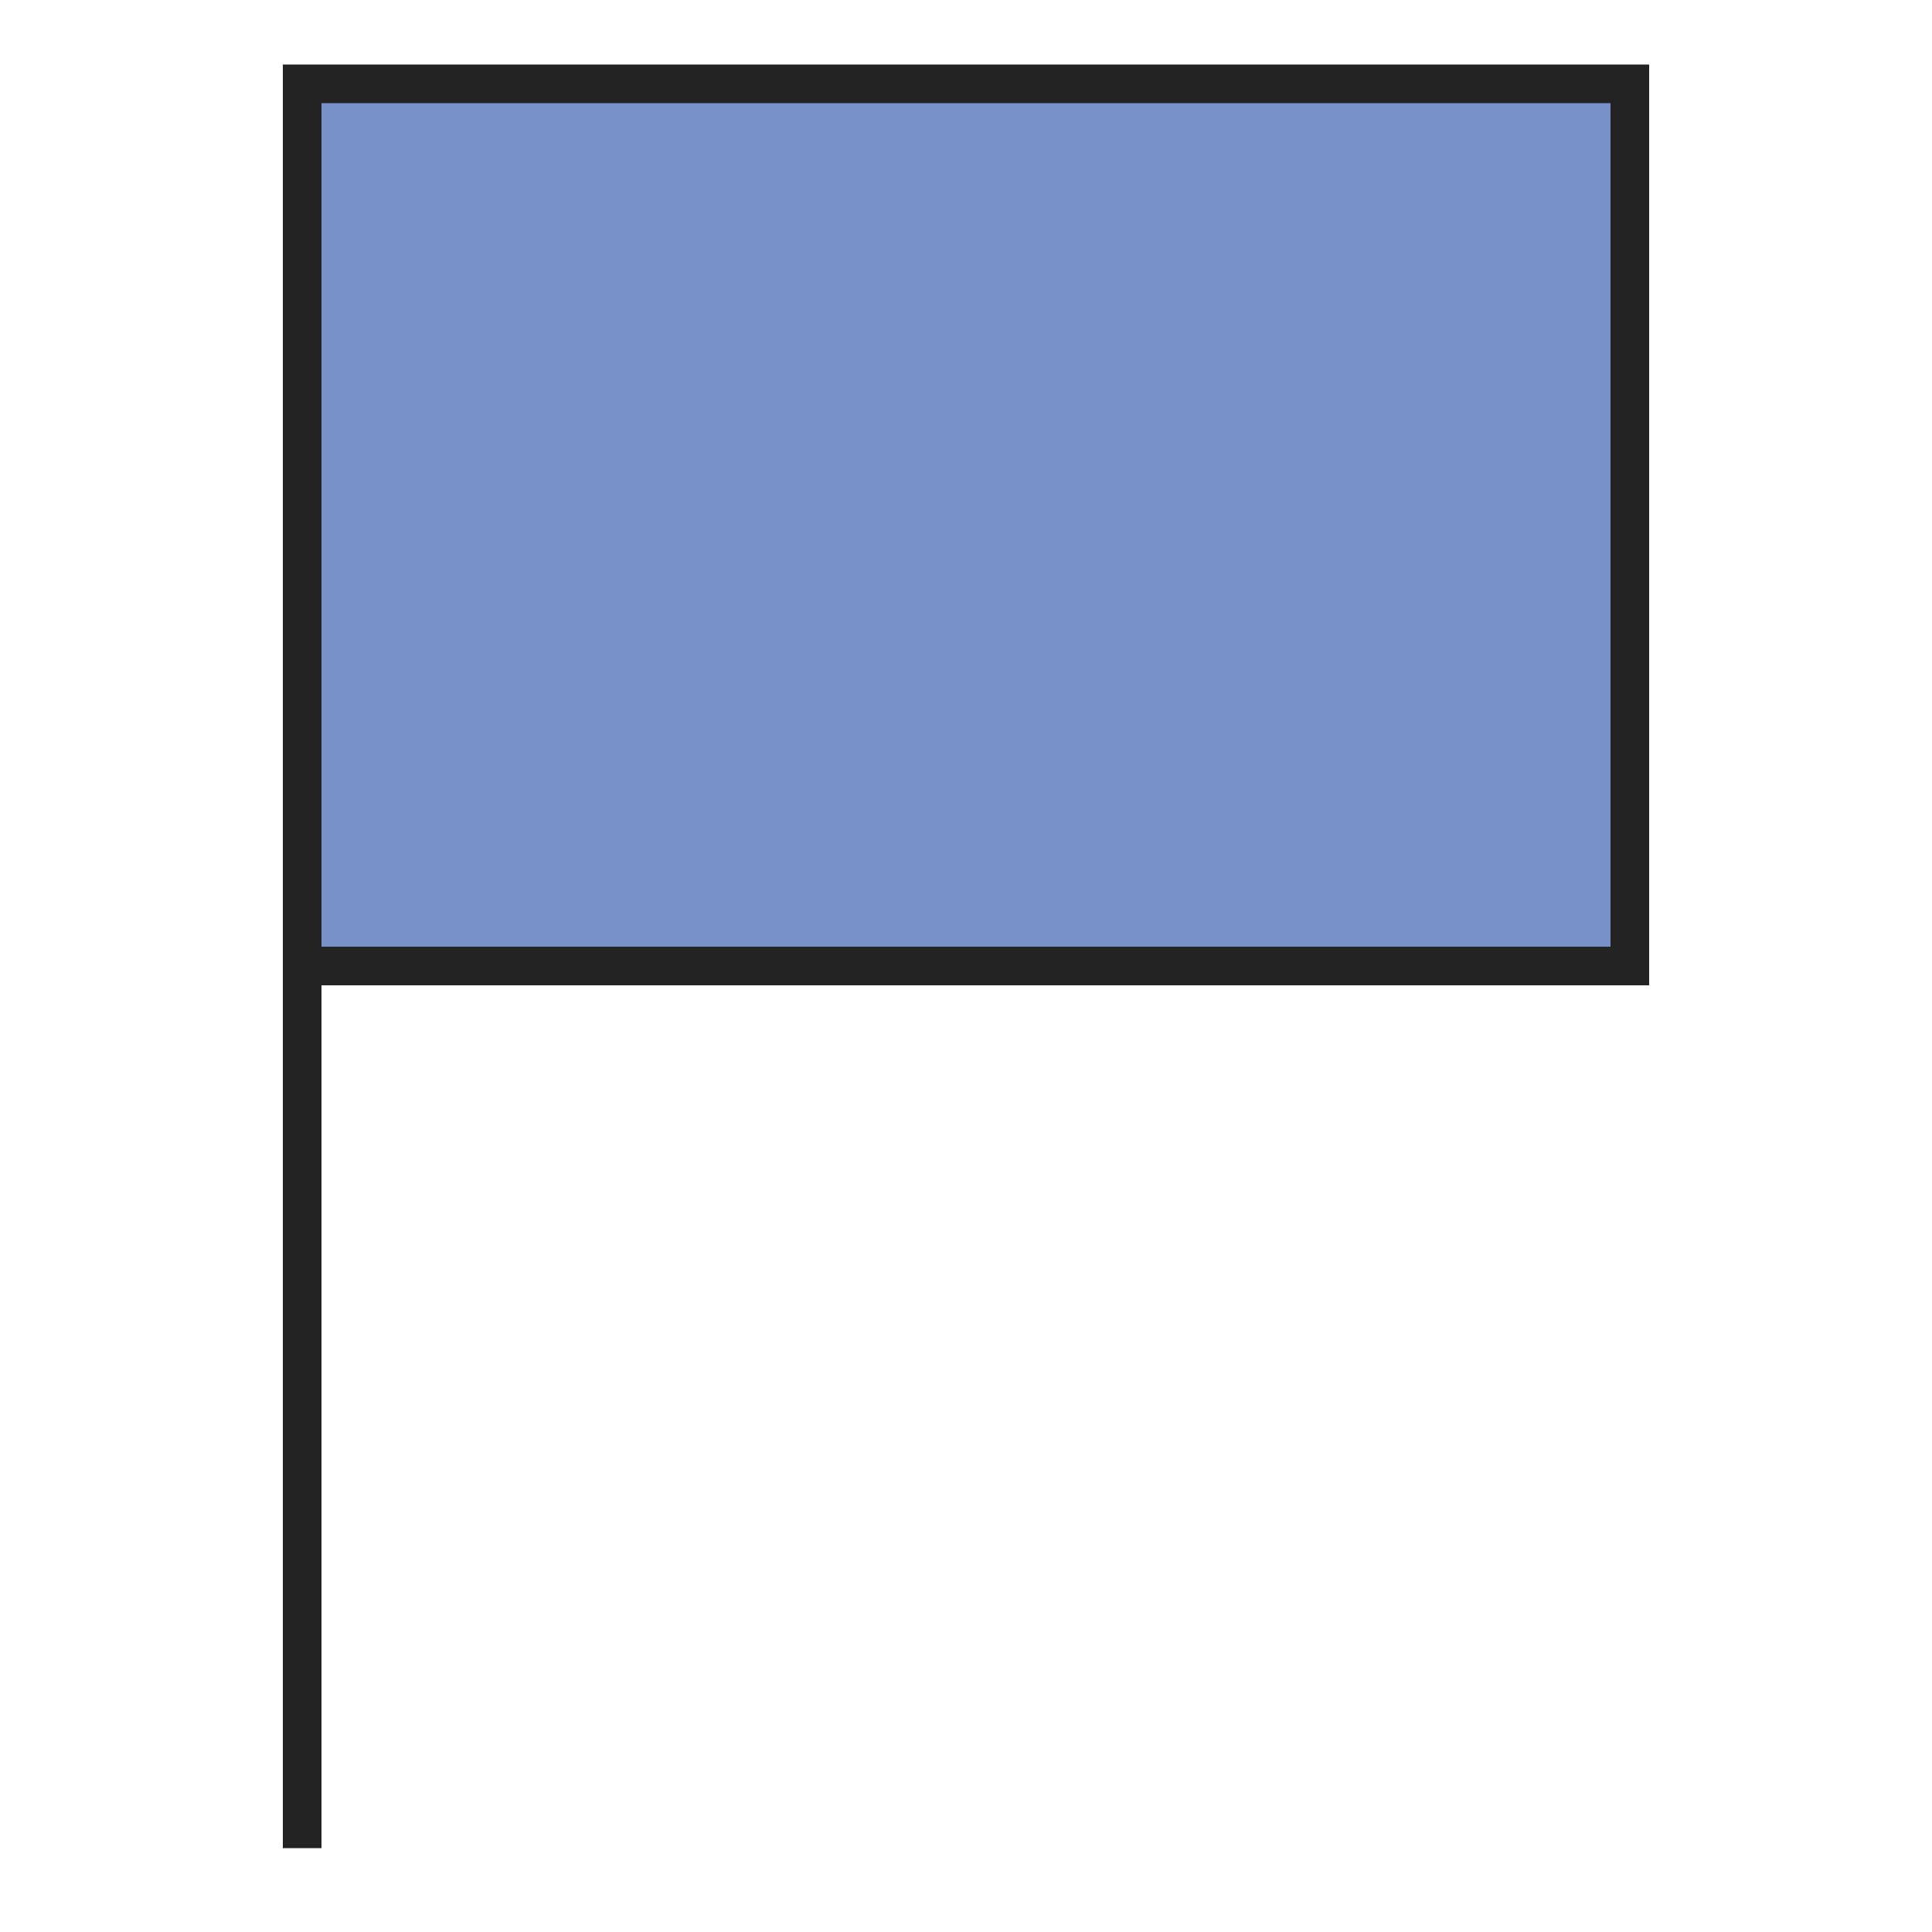 <svg enable-background="new 0 0 50 50" viewBox="0 0 50 50" xmlns="http://www.w3.org/2000/svg"><g stroke="#232323"><path d="m7.82 2.17h34.36v22.83h-34.36z" fill="#7891c9"/><path d="m7.82 47.83v-22.83" fill="none"/></g></svg>